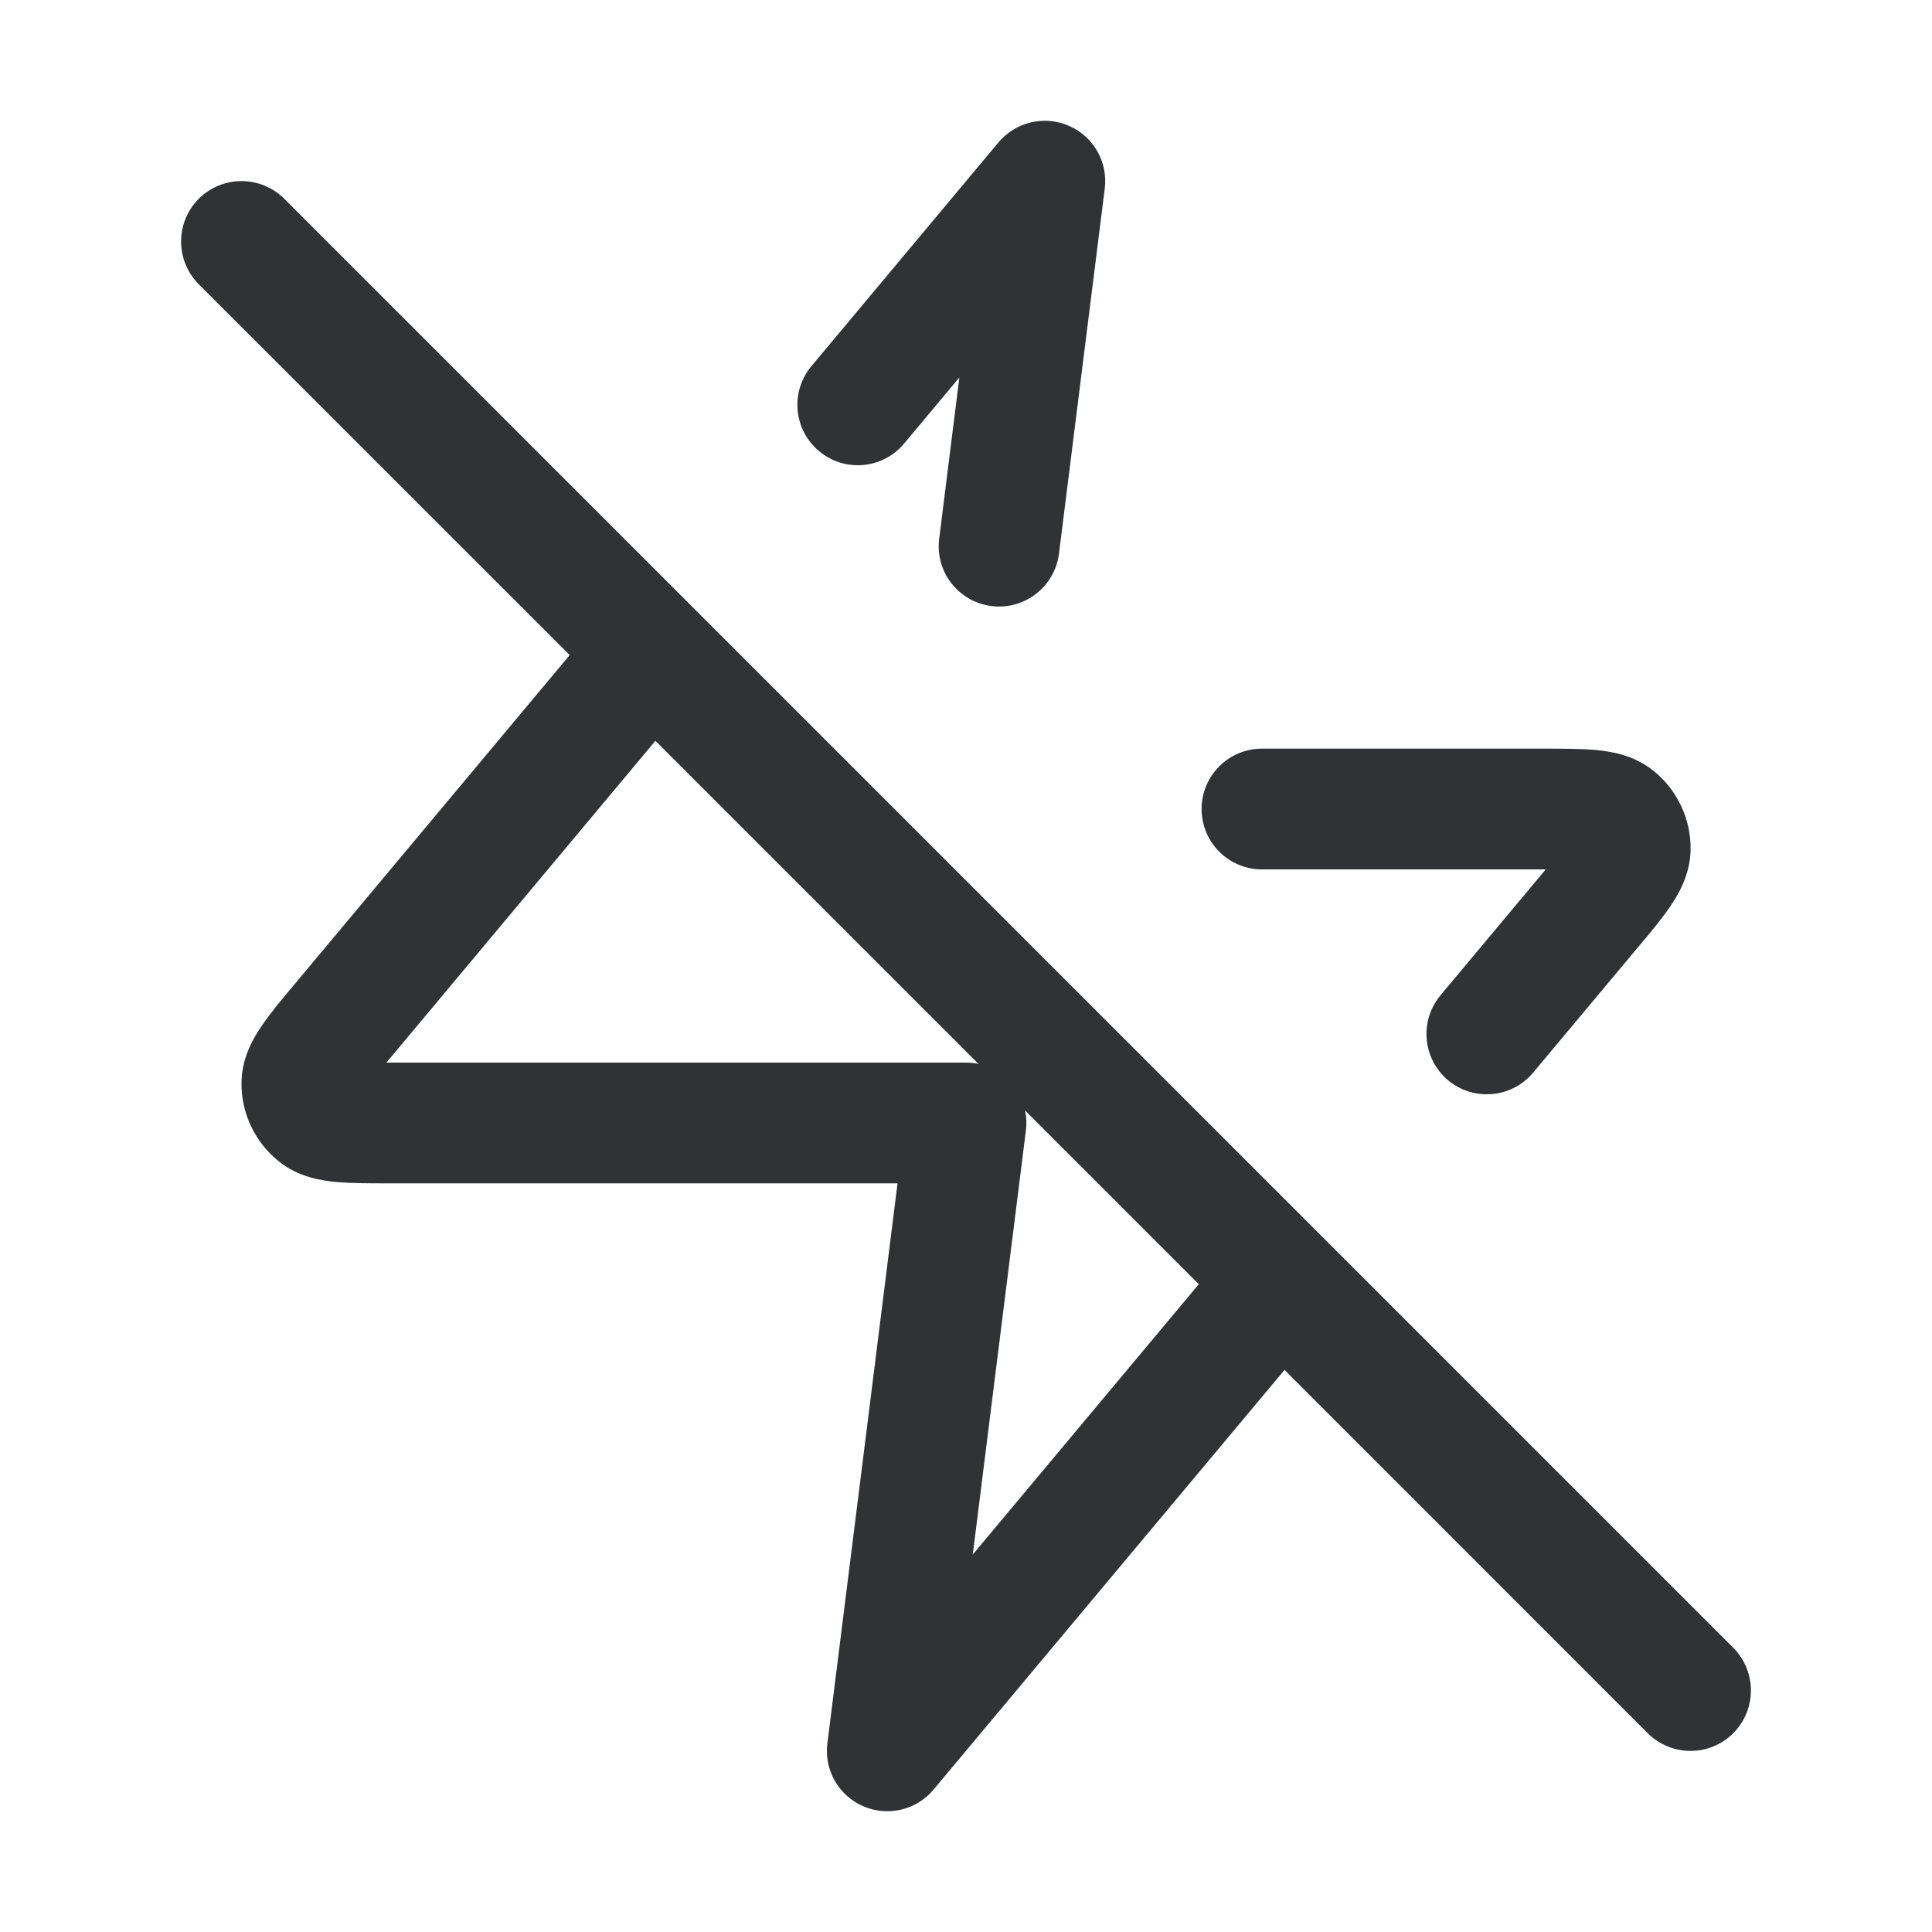 <svg width="16" height="16" viewBox="0 0 16 16" fill="none" xmlns="http://www.w3.org/2000/svg">
    <path
        d="M9.149 1.562C9.177 1.342 9.056 1.13 8.852 1.042C8.649 0.953 8.412 1.009 8.269 1.179L6.72 3.032C6.543 3.244 6.571 3.559 6.783 3.736C6.995 3.914 7.31 3.885 7.487 3.674L7.945 3.126L7.778 4.461C7.743 4.735 7.938 4.985 8.211 5.019C8.485 5.054 8.735 4.859 8.77 4.585L9.149 1.562Z"
        fill="#303233" />
    <path
        d="M13.693 6.383C13.526 6.248 13.33 6.222 13.213 6.211C13.09 6.2 12.937 6.2 12.777 6.2L10.451 6.2C10.175 6.2 9.951 6.424 9.951 6.7C9.951 6.976 10.175 7.2 10.451 7.2L12.801 7.2L11.93 8.242C11.753 8.454 11.781 8.769 11.992 8.946C12.204 9.123 12.52 9.095 12.697 8.883L13.554 7.858C13.657 7.736 13.755 7.619 13.825 7.517C13.892 7.42 13.997 7.253 14.001 7.037C14.004 6.783 13.891 6.542 13.693 6.383Z"
        fill="#303233" />
    <path fill-rule="evenodd" clip-rule="evenodd"
        d="M1.646 1.646C1.842 1.451 2.158 1.451 2.354 1.646L14.354 13.646C14.549 13.842 14.549 14.158 14.354 14.354C14.158 14.549 13.842 14.549 13.646 14.354L10.638 11.345L7.731 14.821C7.589 14.991 7.352 15.047 7.148 14.958C6.945 14.87 6.824 14.658 6.852 14.438L7.433 9.8L3.224 9.8C3.064 9.8 2.911 9.8 2.788 9.789C2.67 9.778 2.475 9.752 2.308 9.617C2.11 9.458 1.996 9.217 2 8.963C2.003 8.747 2.109 8.58 2.176 8.483C2.246 8.381 2.344 8.264 2.447 8.142L4.718 5.425L1.646 2.354C1.451 2.158 1.451 1.842 1.646 1.646ZM8.489 9.196L9.928 10.635L8.056 12.874L8.496 9.362C8.503 9.306 8.501 9.25 8.489 9.196ZM5.428 6.135L8.104 8.811C8.07 8.804 8.035 8.8 8 8.8L3.2 8.8L5.428 6.135Z"
        fill="#303233" />
</svg>
